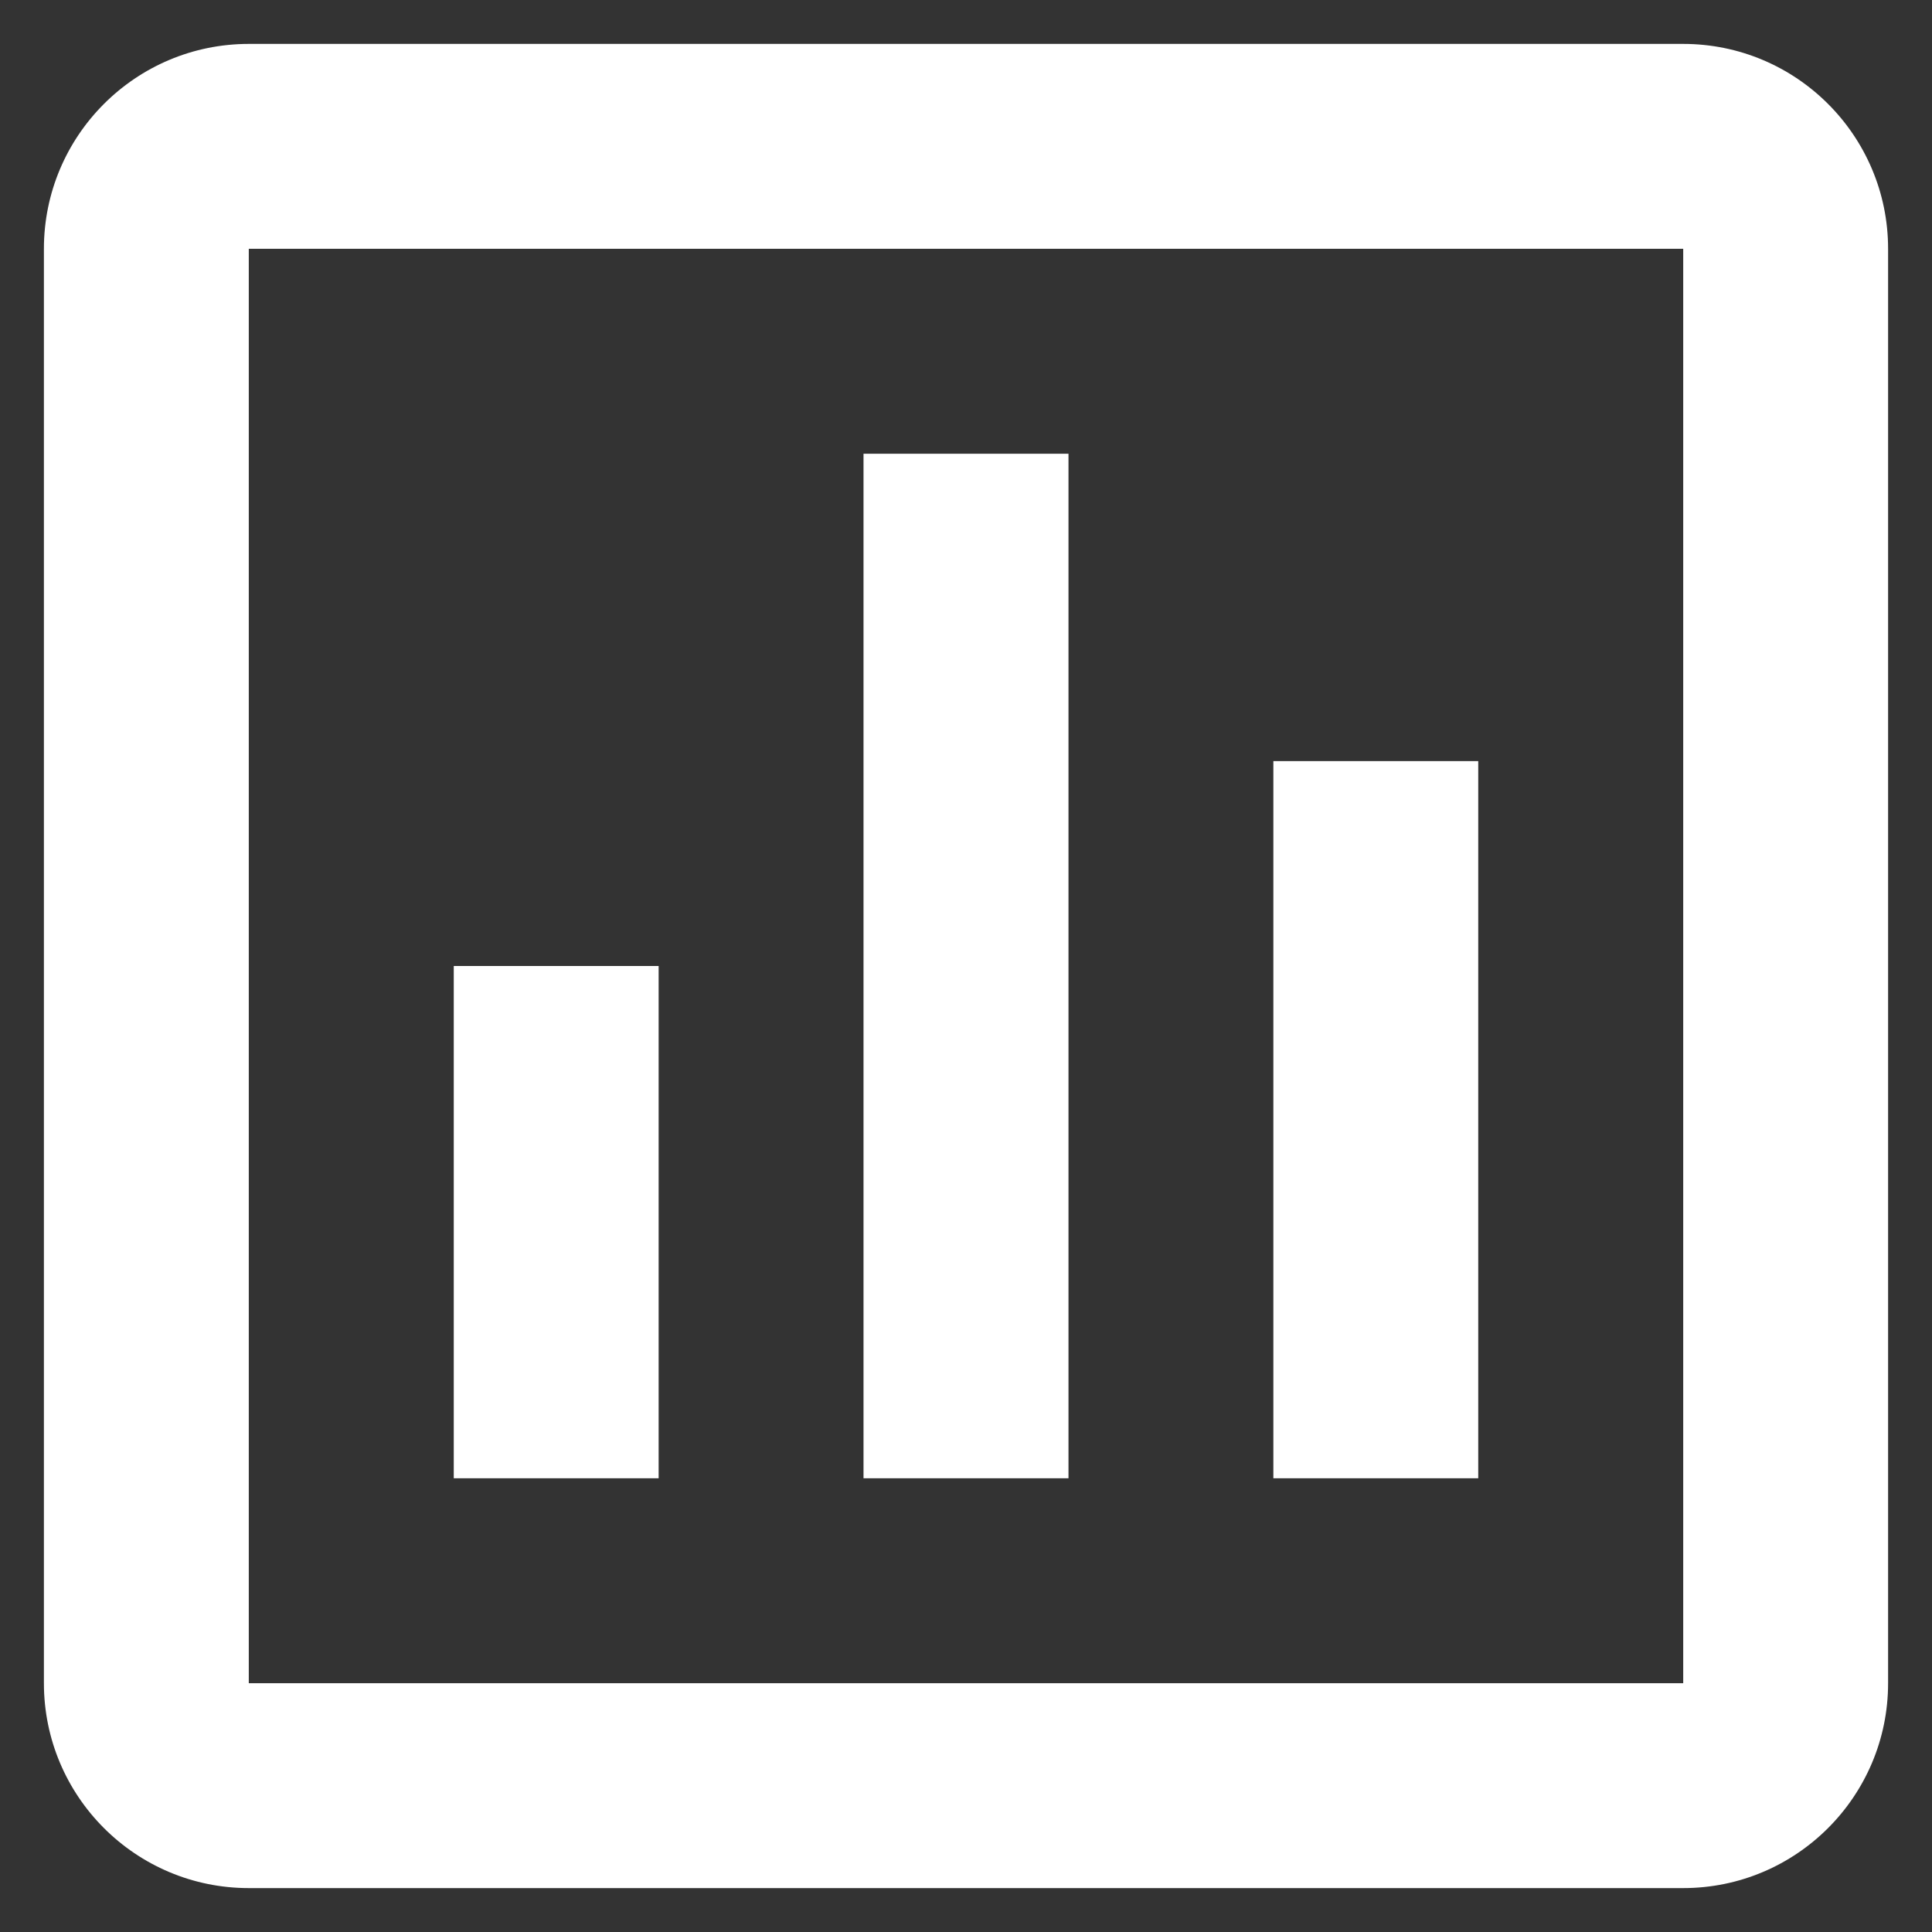 <svg width="22" height="22" viewBox="0 0 22 22" fill="none" xmlns="http://www.w3.org/2000/svg">
  <rect x="0" y="0" width="22" height="22" fill="#333333" stroke="none"/>
  <path d="M19.167 21.5H2.833C1.545 21.5 0.5 20.455 0.5 19.167V2.833C0.5 1.545 1.545 0.5 2.833 0.5H19.167C20.455 0.5 21.5 1.545 21.5 2.833V19.167C21.5 20.455 20.455 21.5 19.167 21.5ZM2.833 2.833V19.167H19.167V2.833H2.833ZM16.833 16.833H14.5V8.667H16.833V16.833ZM12.167 16.833H9.833V5.167H12.167V16.833ZM7.5 16.833H5.167V11H7.5V16.833Z" fill="white"/>
</svg>
